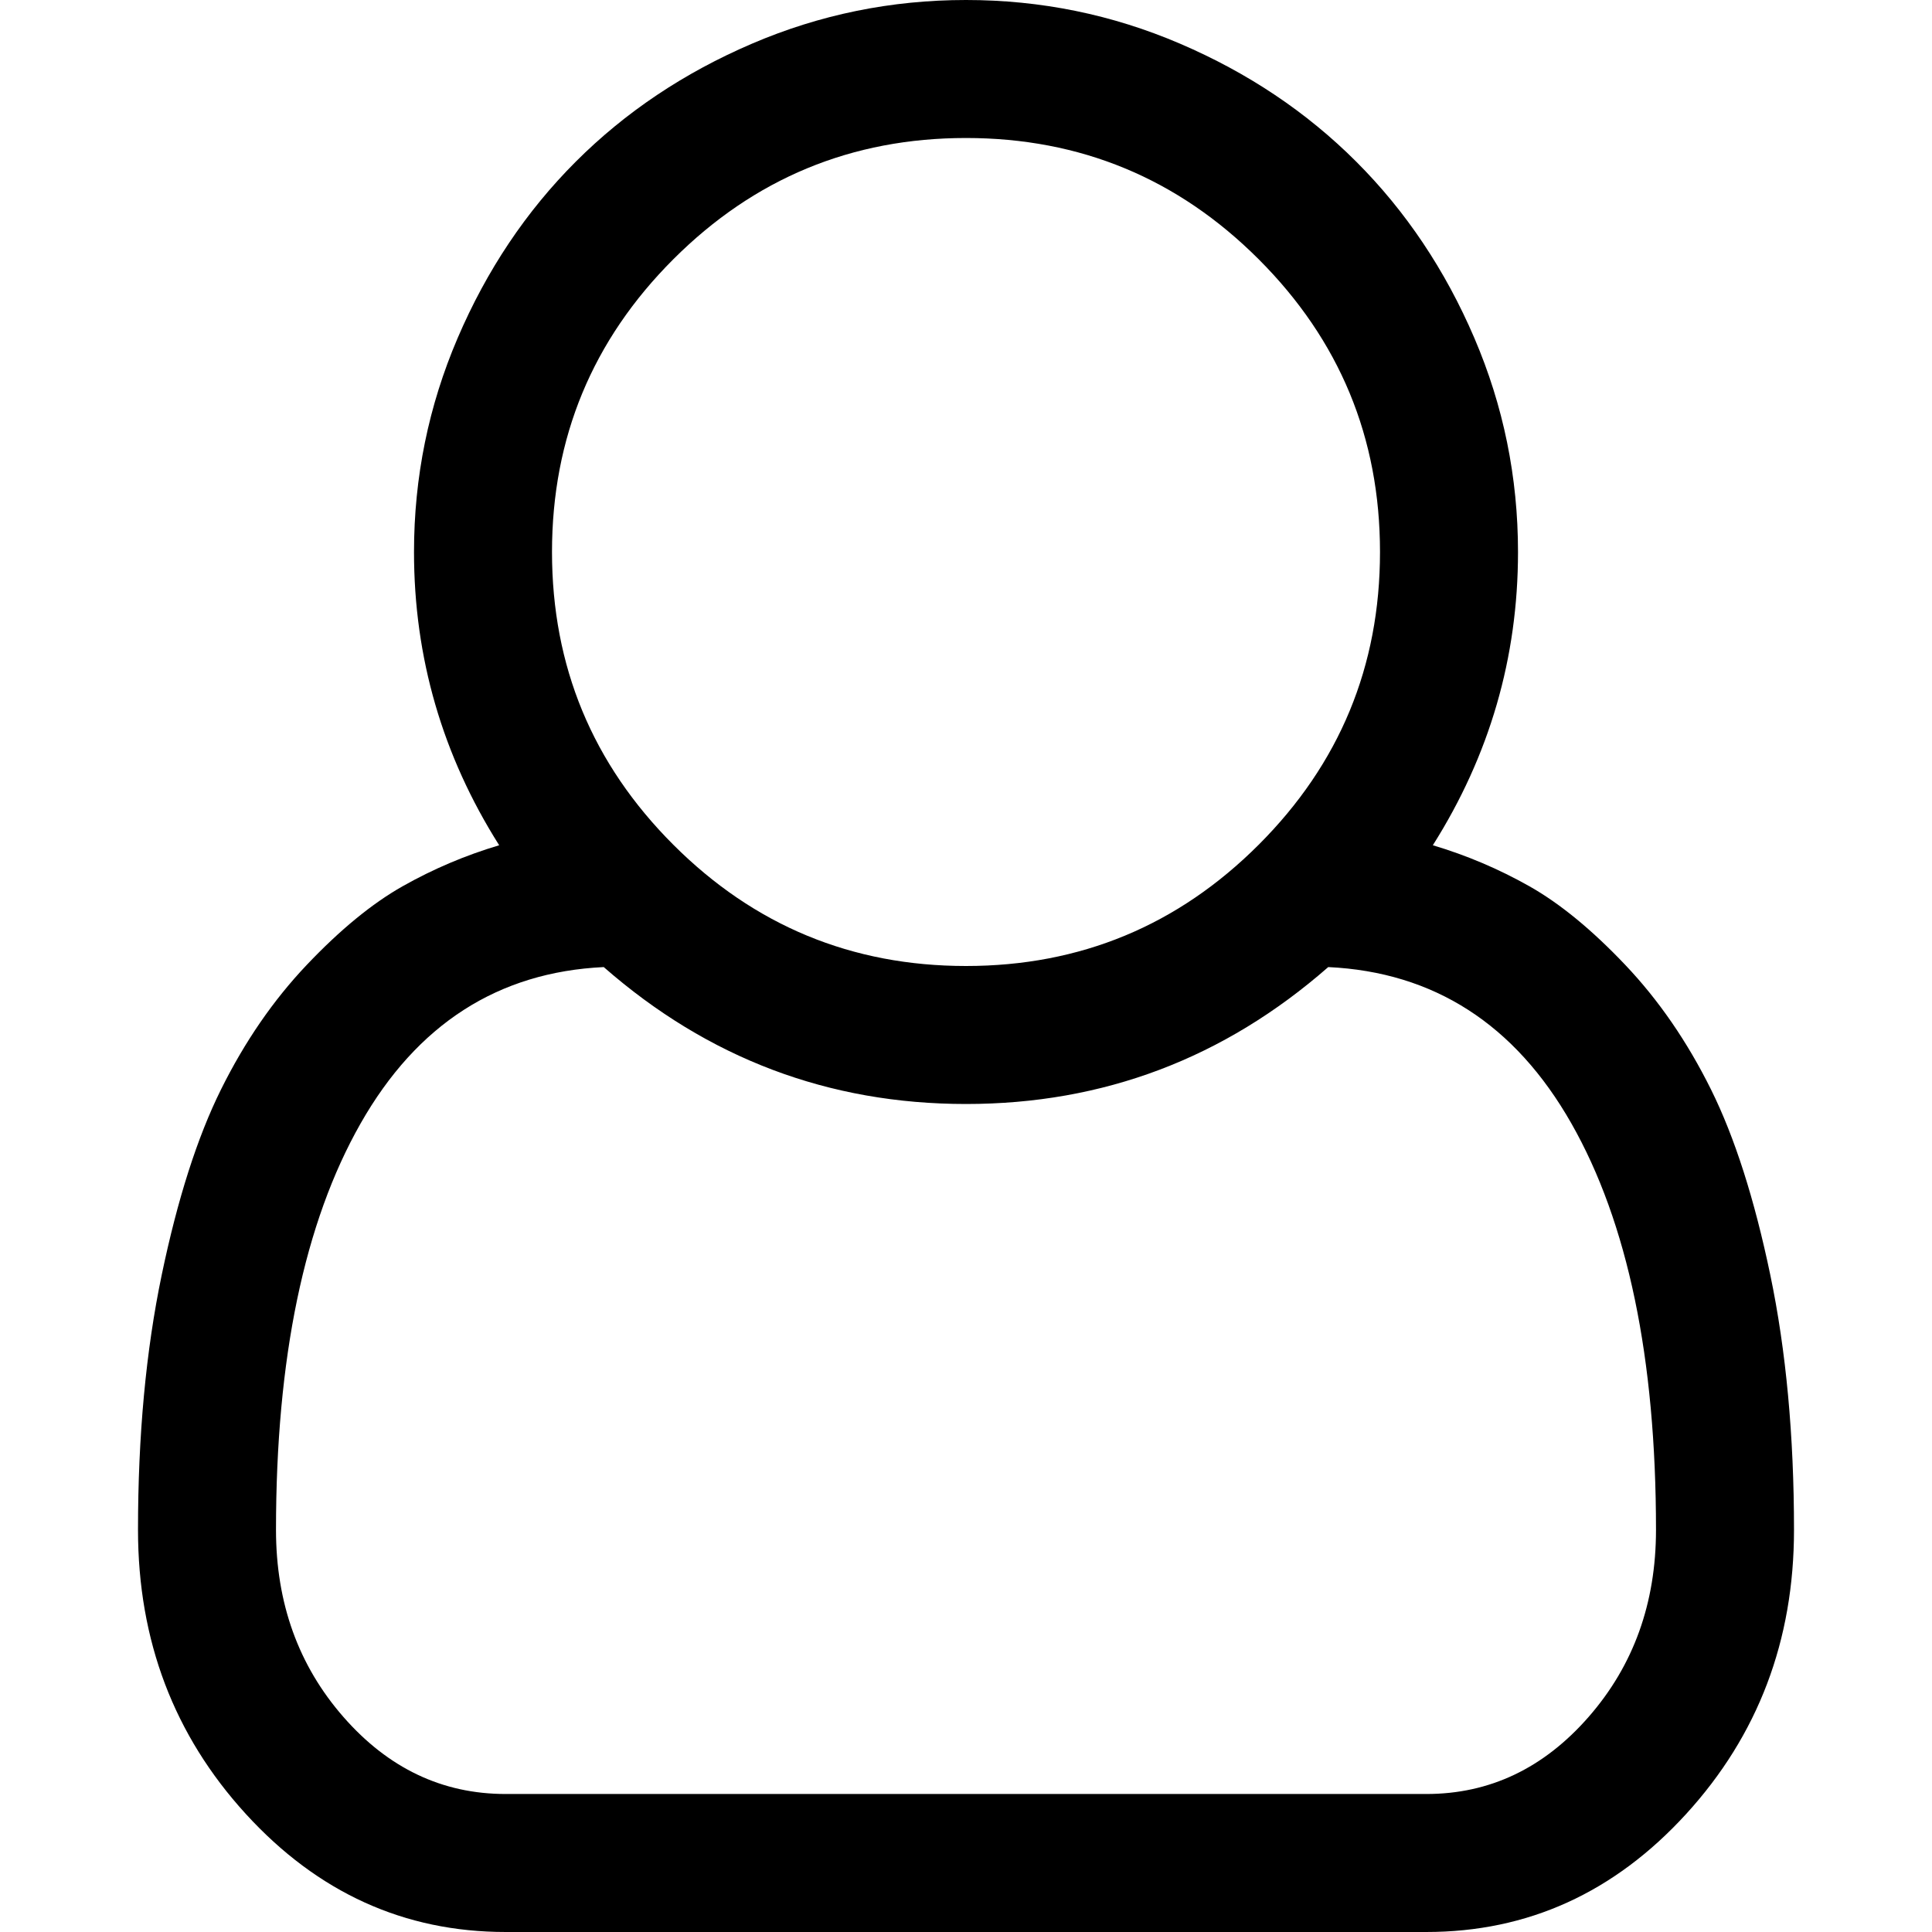 <svg width="30" height="30" viewBox="0 0 1792 1792" xmlns="http://www.w3.org/2000/svg"><path d="M1329 784q47 14 89.5 38t89 73 79.5 115.5 55 172 22 236.5q0 154-100 263.5t-241 109.5h-854q-141 0-241-109.5t-100-263.5q0-131 22-236.5t55-172 79.5-115.5 89-73 89.5-38q-79-125-79-272 0-104 40.5-198.5t109.5-163.5 163.5-109.5 198.5-40.5 198.5 40.5 163.5 109.5 109.5 163.5 40.5 198.5q0 147-79 272zm-433-656q-159 0-271.5 112.5t-112.5 271.5 112.5 271.5 271.5 112.5 271.5-112.5 112.5-271.5-112.5-271.5-271.5-112.5zm427 1536q88 0 150.5-71.5t62.5-173.5q0-239-78.5-377t-225.5-145q-145 127-336 127t-336-127q-147 7-225.5 145t-78.5 377q0 102 62.5 173.5t150.5 71.5h854z"/></svg>
